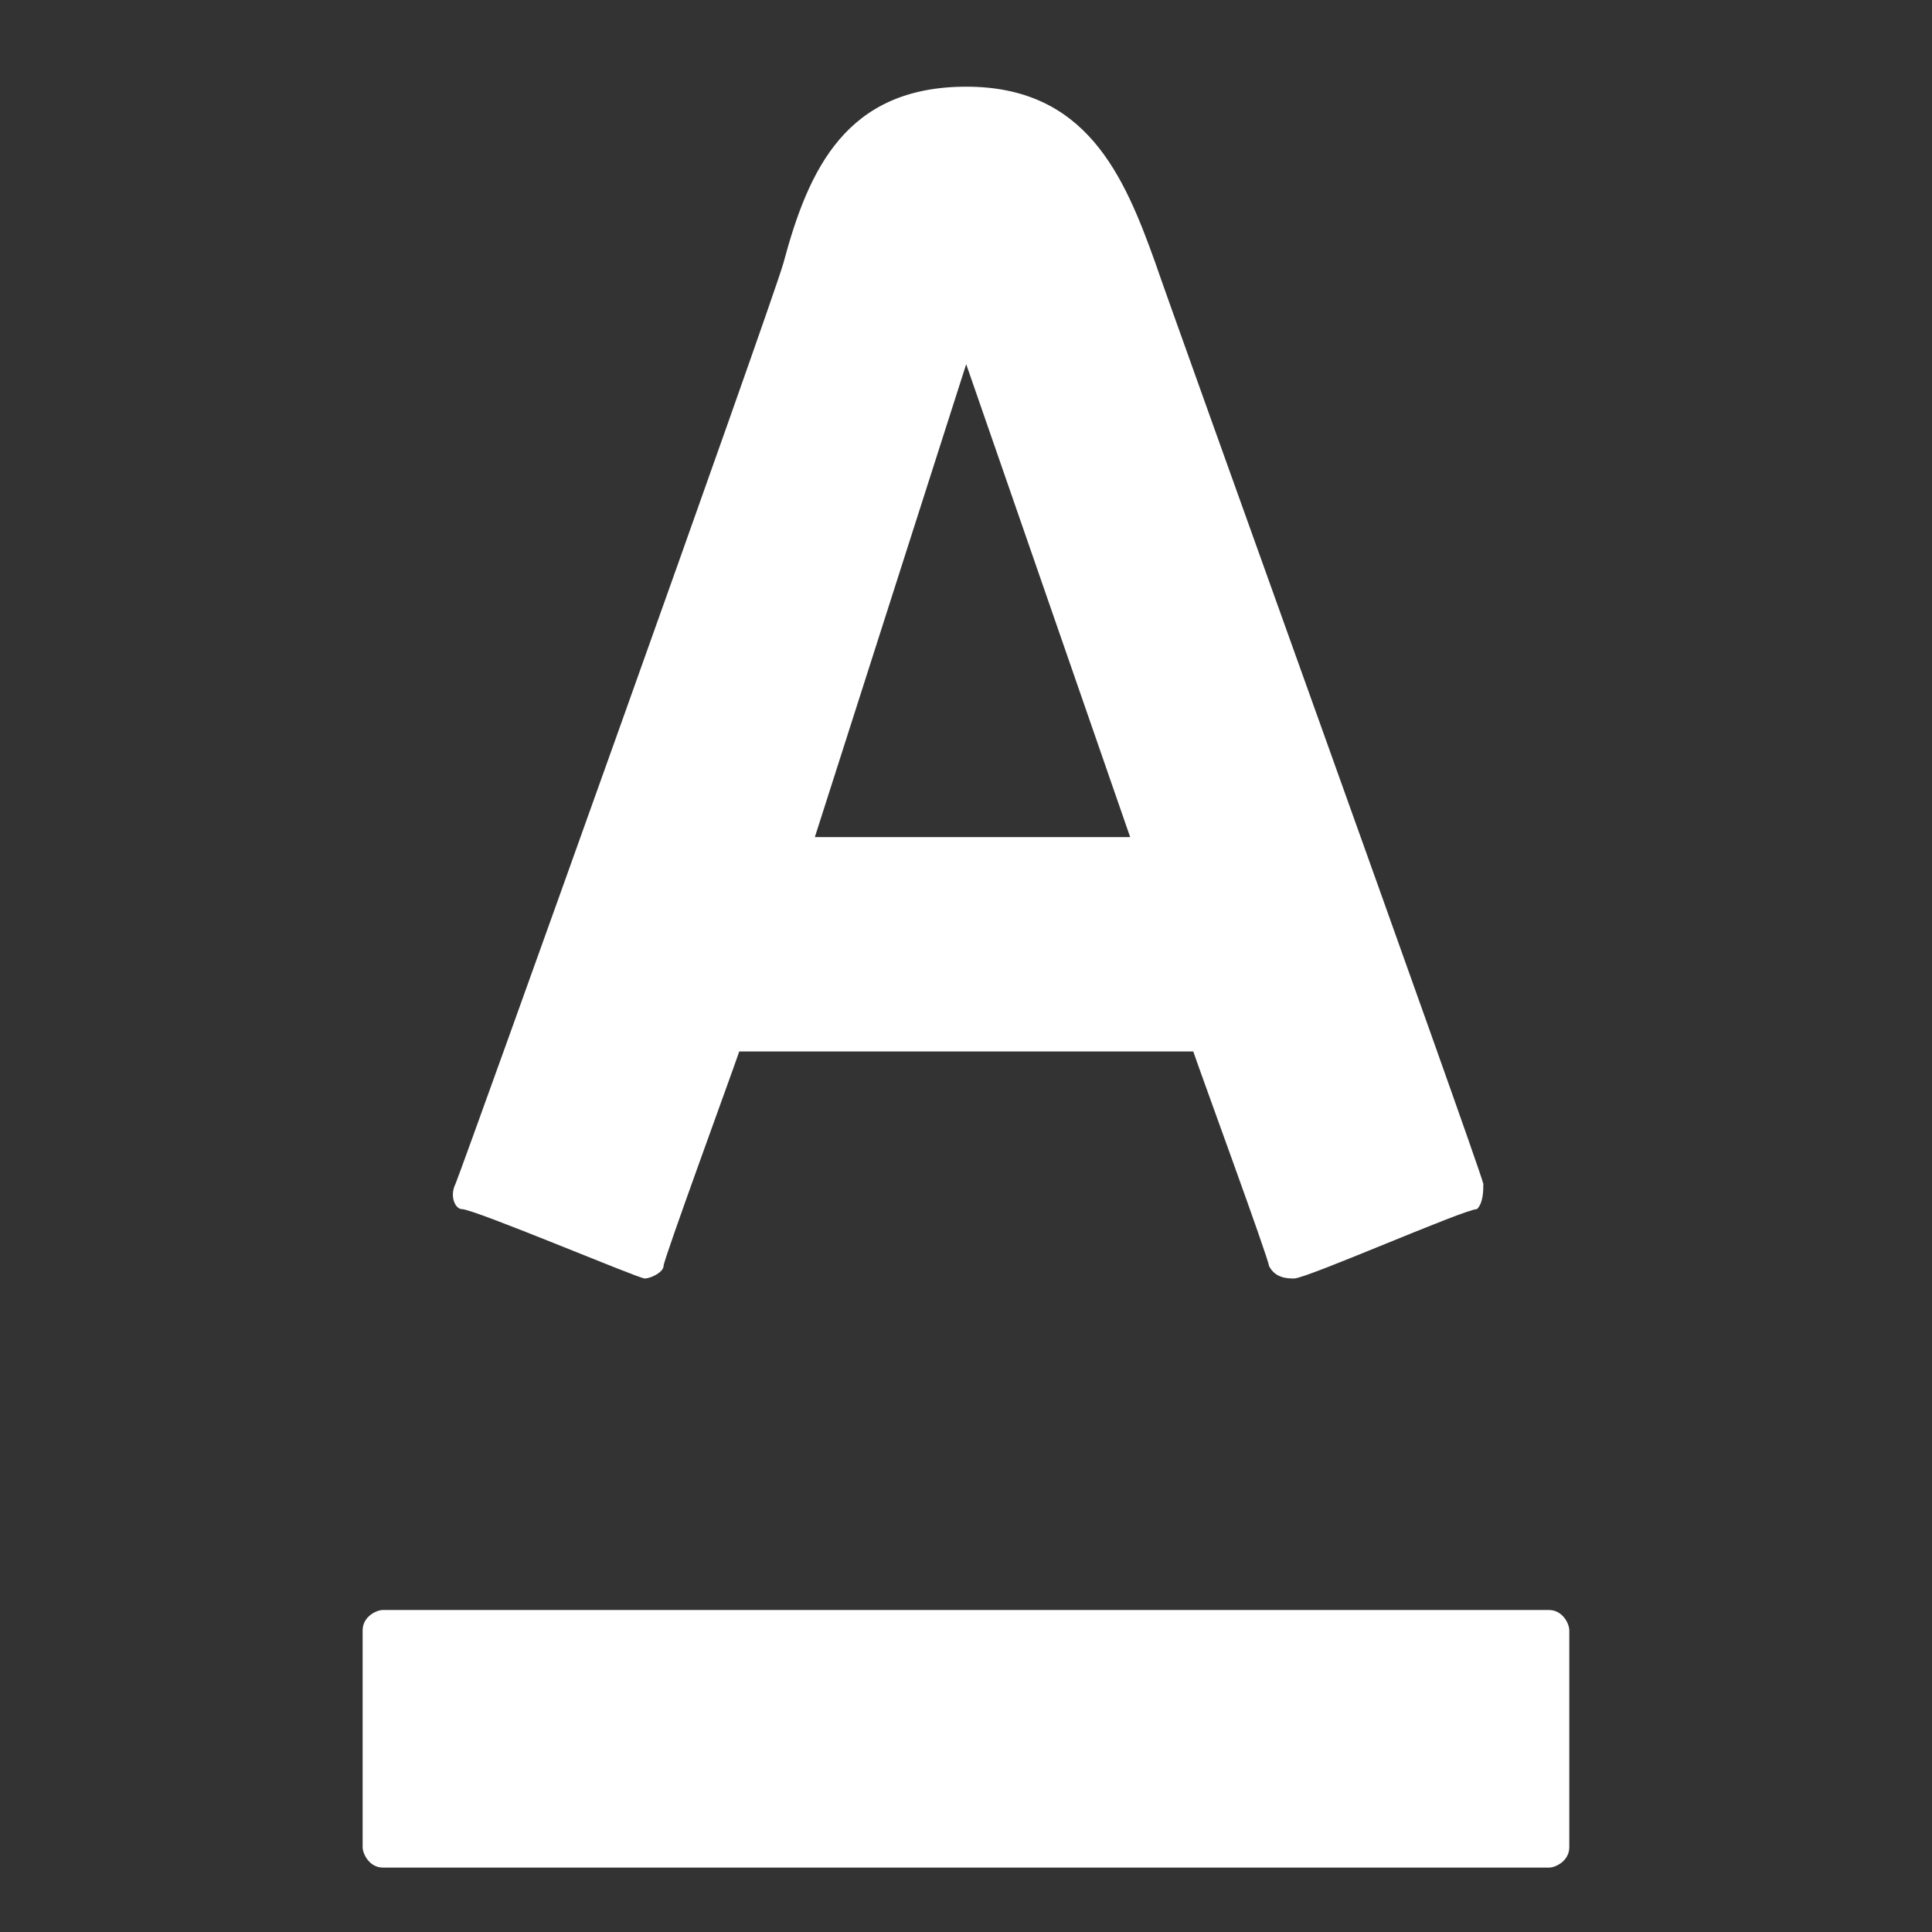<?xml version="1.0" encoding="utf-8"?>
<!-- Generator: Adobe Illustrator 19.2.1, SVG Export Plug-In . SVG Version: 6.00 Build 0)  -->
<svg version="1.0" id="Layer_2" xmlns="http://www.w3.org/2000/svg" xmlns:xlink="http://www.w3.org/1999/xlink" x="0px" y="0px"
	 width="30px" height="30px" viewBox="0 0 30 30" enable-background="new 0 0 30 30" xml:space="preserve">
<rect x="0" y="0" width="30" height="30" fill="#333333" stroke="none"/>
<g id="check">
</g>
<g>
	<path fill="#FFFFFF" d="M5.947,29h18.105c0.105,0,0.316-0.105,0.316-0.316v-3.368c0-0.105-0.105-0.316-0.316-0.316H5.947
		c-0.105,0-0.316,0.105-0.316,0.316v3.368C5.632,28.789,5.737,29,5.947,29z"/>
	<path fill="#FFFFFF" d="M12.164,4.088c-0.196,0.685-4.896,13.805-5.091,14.295c-0.098,0.196,0,0.392,0.098,0.392
		c0.196,0,2.742,1.077,2.839,1.077s0.294-0.098,0.294-0.196c0-0.098,1.077-3.035,1.175-3.329h7.05
		c0.098,0.294,1.175,3.231,1.175,3.329c0.098,0.196,0.294,0.196,0.392,0.196c0.196,0,2.644-1.077,2.839-1.077
		c0.098-0.098,0.098-0.294,0.098-0.392c-0.098-0.392-4.896-13.707-5.091-14.295c-0.49-1.371-1.077-2.742-2.937-2.742
		C13.143,1.347,12.556,2.62,12.164,4.088z M17.549,12.998h-4.896l2.35-7.343L17.549,12.998z"/>
</g>
</svg>
